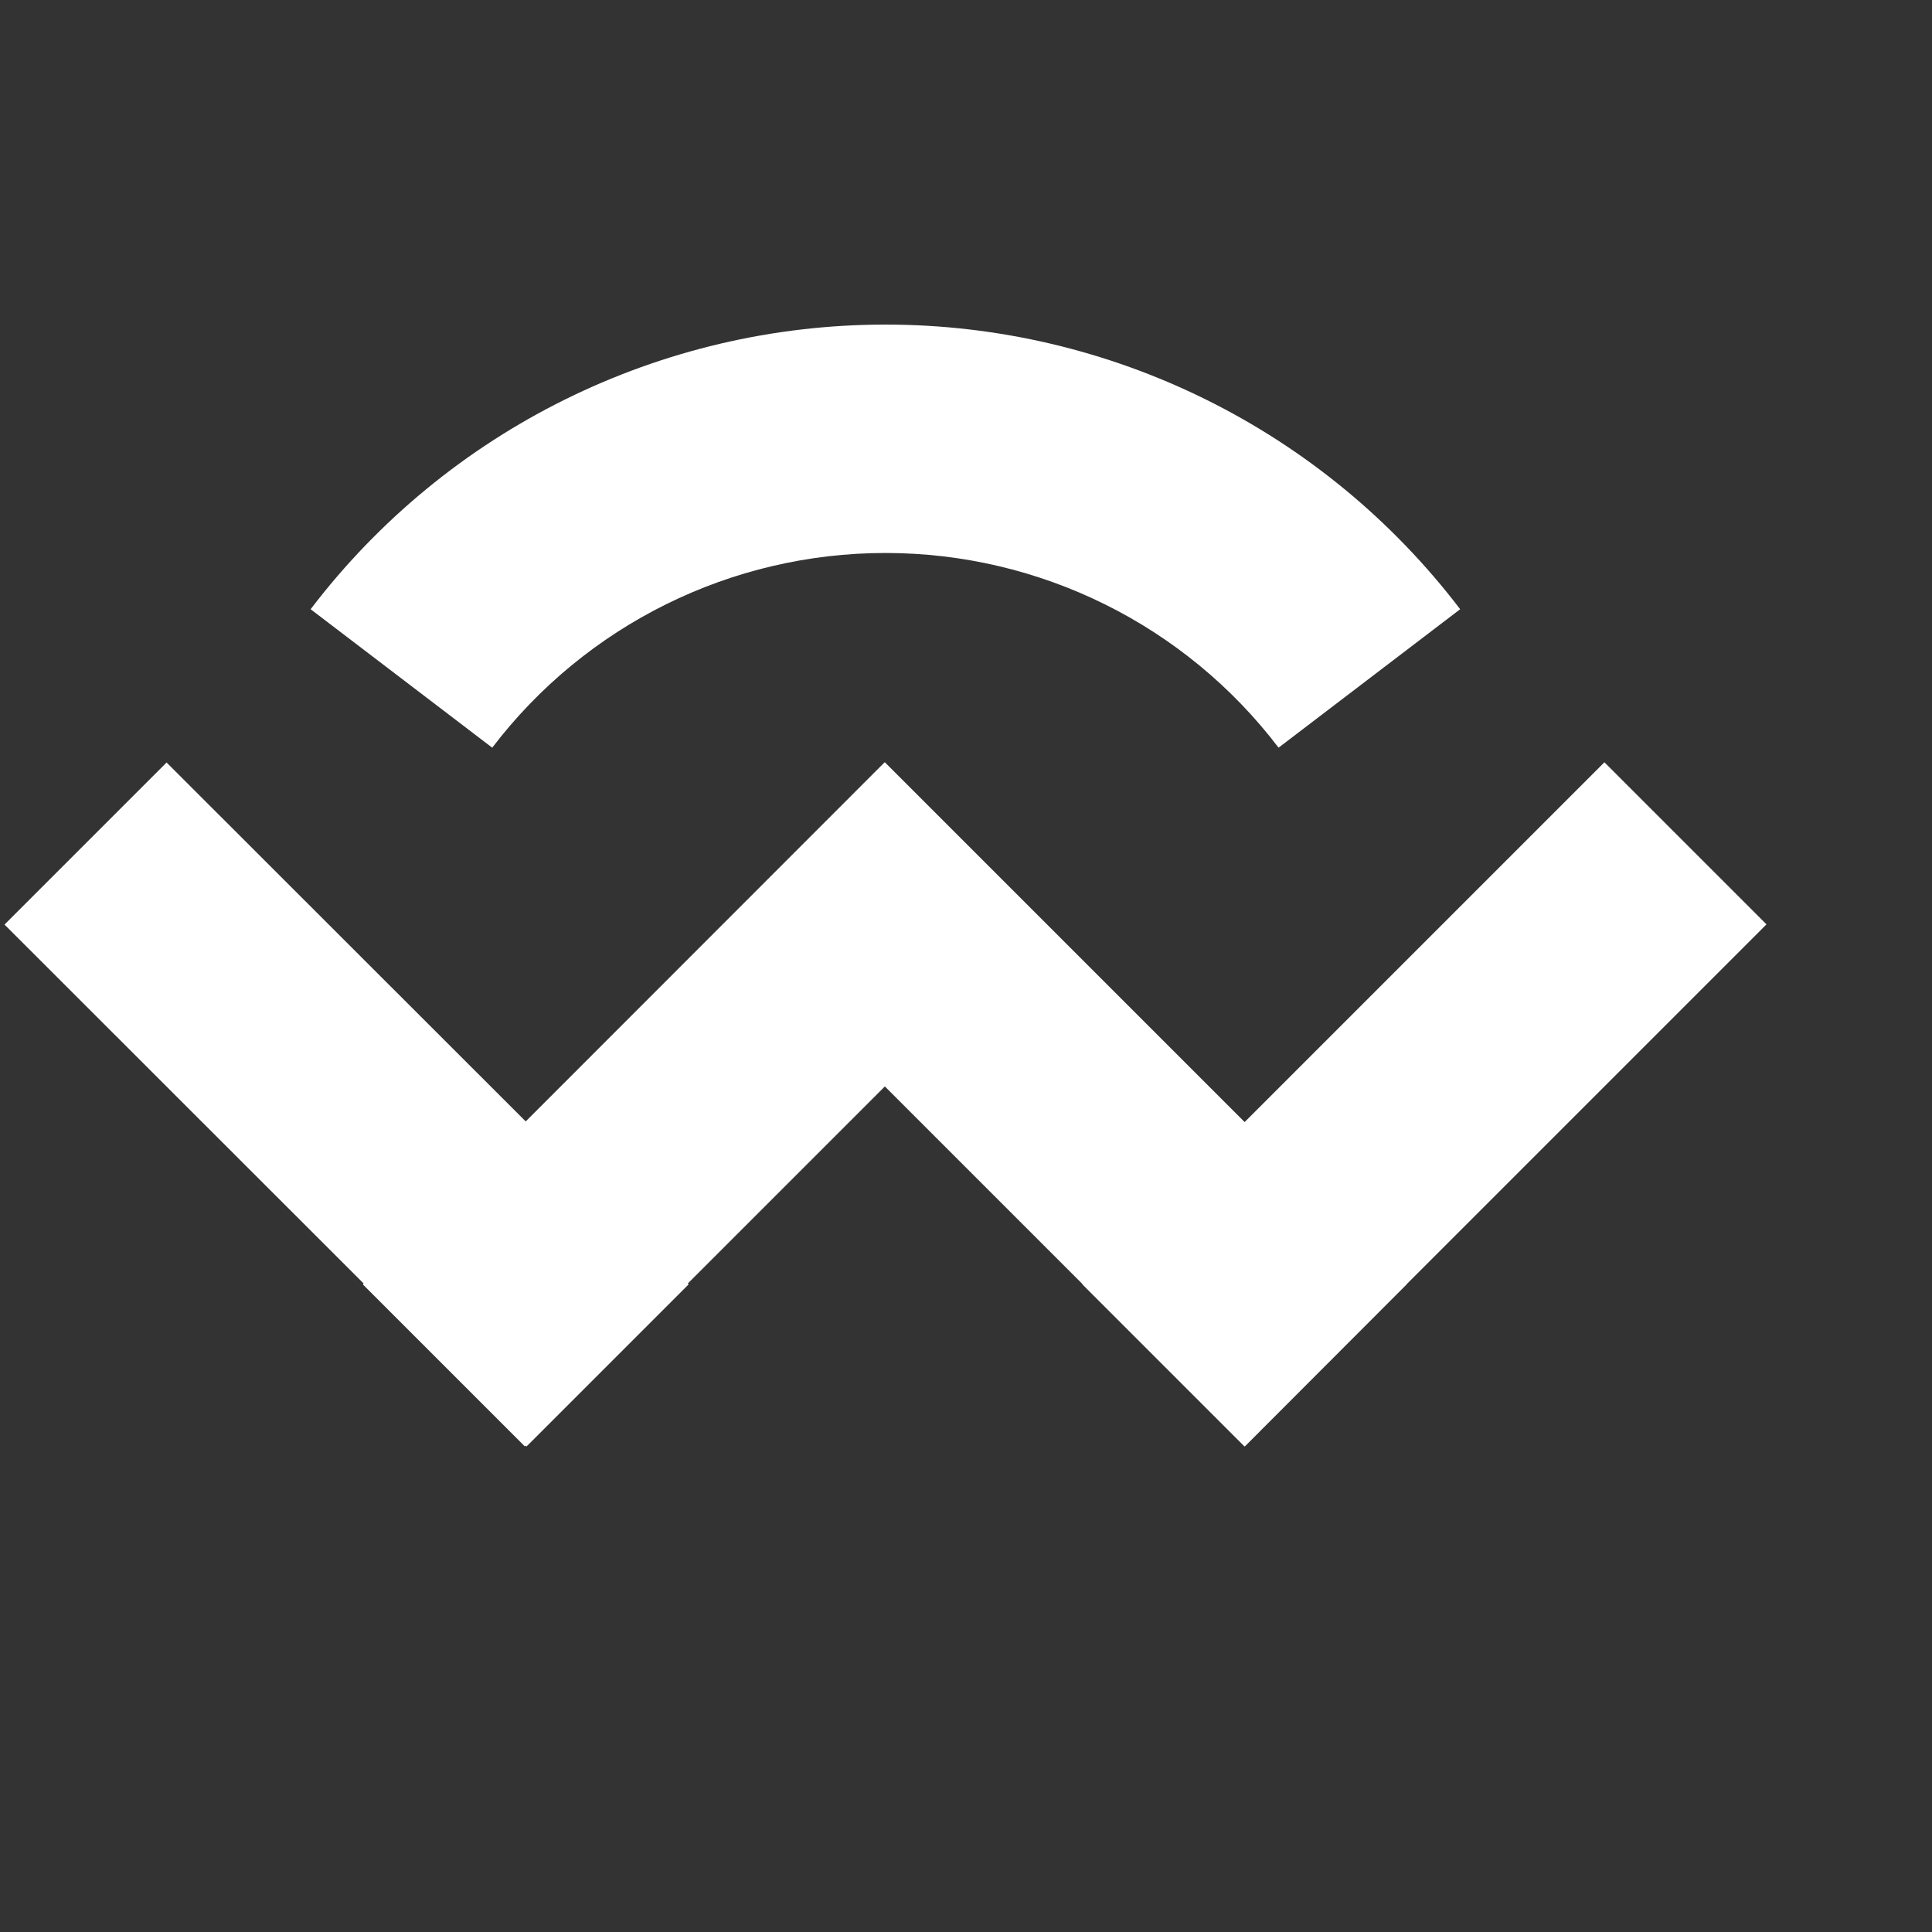 <?xml version="1.0" encoding="UTF-8" standalone="no"?><!DOCTYPE svg PUBLIC "-//W3C//DTD SVG 1.1//EN" "http://www.w3.org/Graphics/SVG/1.1/DTD/svg11.dtd"><svg width="100%" height="100%" viewBox="0 0 9 9" version="1.1" xmlns="http://www.w3.org/2000/svg" xmlns:xlink="http://www.w3.org/1999/xlink" xml:space="preserve" xmlns:serif="http://www.serif.com/" style="fill-rule:evenodd;clip-rule:evenodd;stroke-linejoin:round;stroke-miterlimit:2;"><rect x="0" y="0" width="9" height="9" fill="#333333" stroke="none"/><rect id="Artboard1" x="0" y="0" width="8.25" height="8.25" style="fill:none;"/><path d="M1.694,5.979l-1.673,-1.672l0.755,-0.755l1.673,1.672l1.672,-1.673l0.001,0.001l0,-0.001l1.676,1.676l1.676,-1.676l0.755,0.755l-1.676,1.676l0,0.001l-0.754,0.755l-0.001,-0.001l-0.001,0.001l-0.755,-0.755l0.001,-0.001l-0.921,-0.921l-0.918,0.918l0.004,0.004l-0.755,0.755l-0.004,-0.004l-0.004,0.004l-0.755,-0.755l0.004,-0.004Zm5.108,-3.141l-0.846,0.645c-0.435,-0.572 -1.113,-0.907 -1.831,-0.907c-0.719,0 -1.396,0.335 -1.832,0.907l-0.846,-0.645c0.637,-0.836 1.628,-1.326 2.678,-1.326c1.05,0 2.04,0.49 2.677,1.326Z" style="fill:#fff;"/><path d="M17.655,1.191c0.191,0 0.345,0.155 0.345,0.346l-0,5.926c-0,0.191 -0.154,0.346 -0.345,0.346l-7.56,-0c-0.191,-0 -0.345,-0.155 -0.345,-0.346l0,-5.926c0,-0.191 0.154,-0.346 0.345,-0.346l7.56,0Zm-0.422,2.687l-6.659,0l-0,3.205l6.659,-0l0,-3.205Zm0,-1.962l-6.659,-0l-0,1.232l6.659,-0l0,-1.232Zm-0.778,3.356l-0,0.987l-1.775,0l0,-0.987l1.775,-0Z" style="fill:#fff;"/></svg>